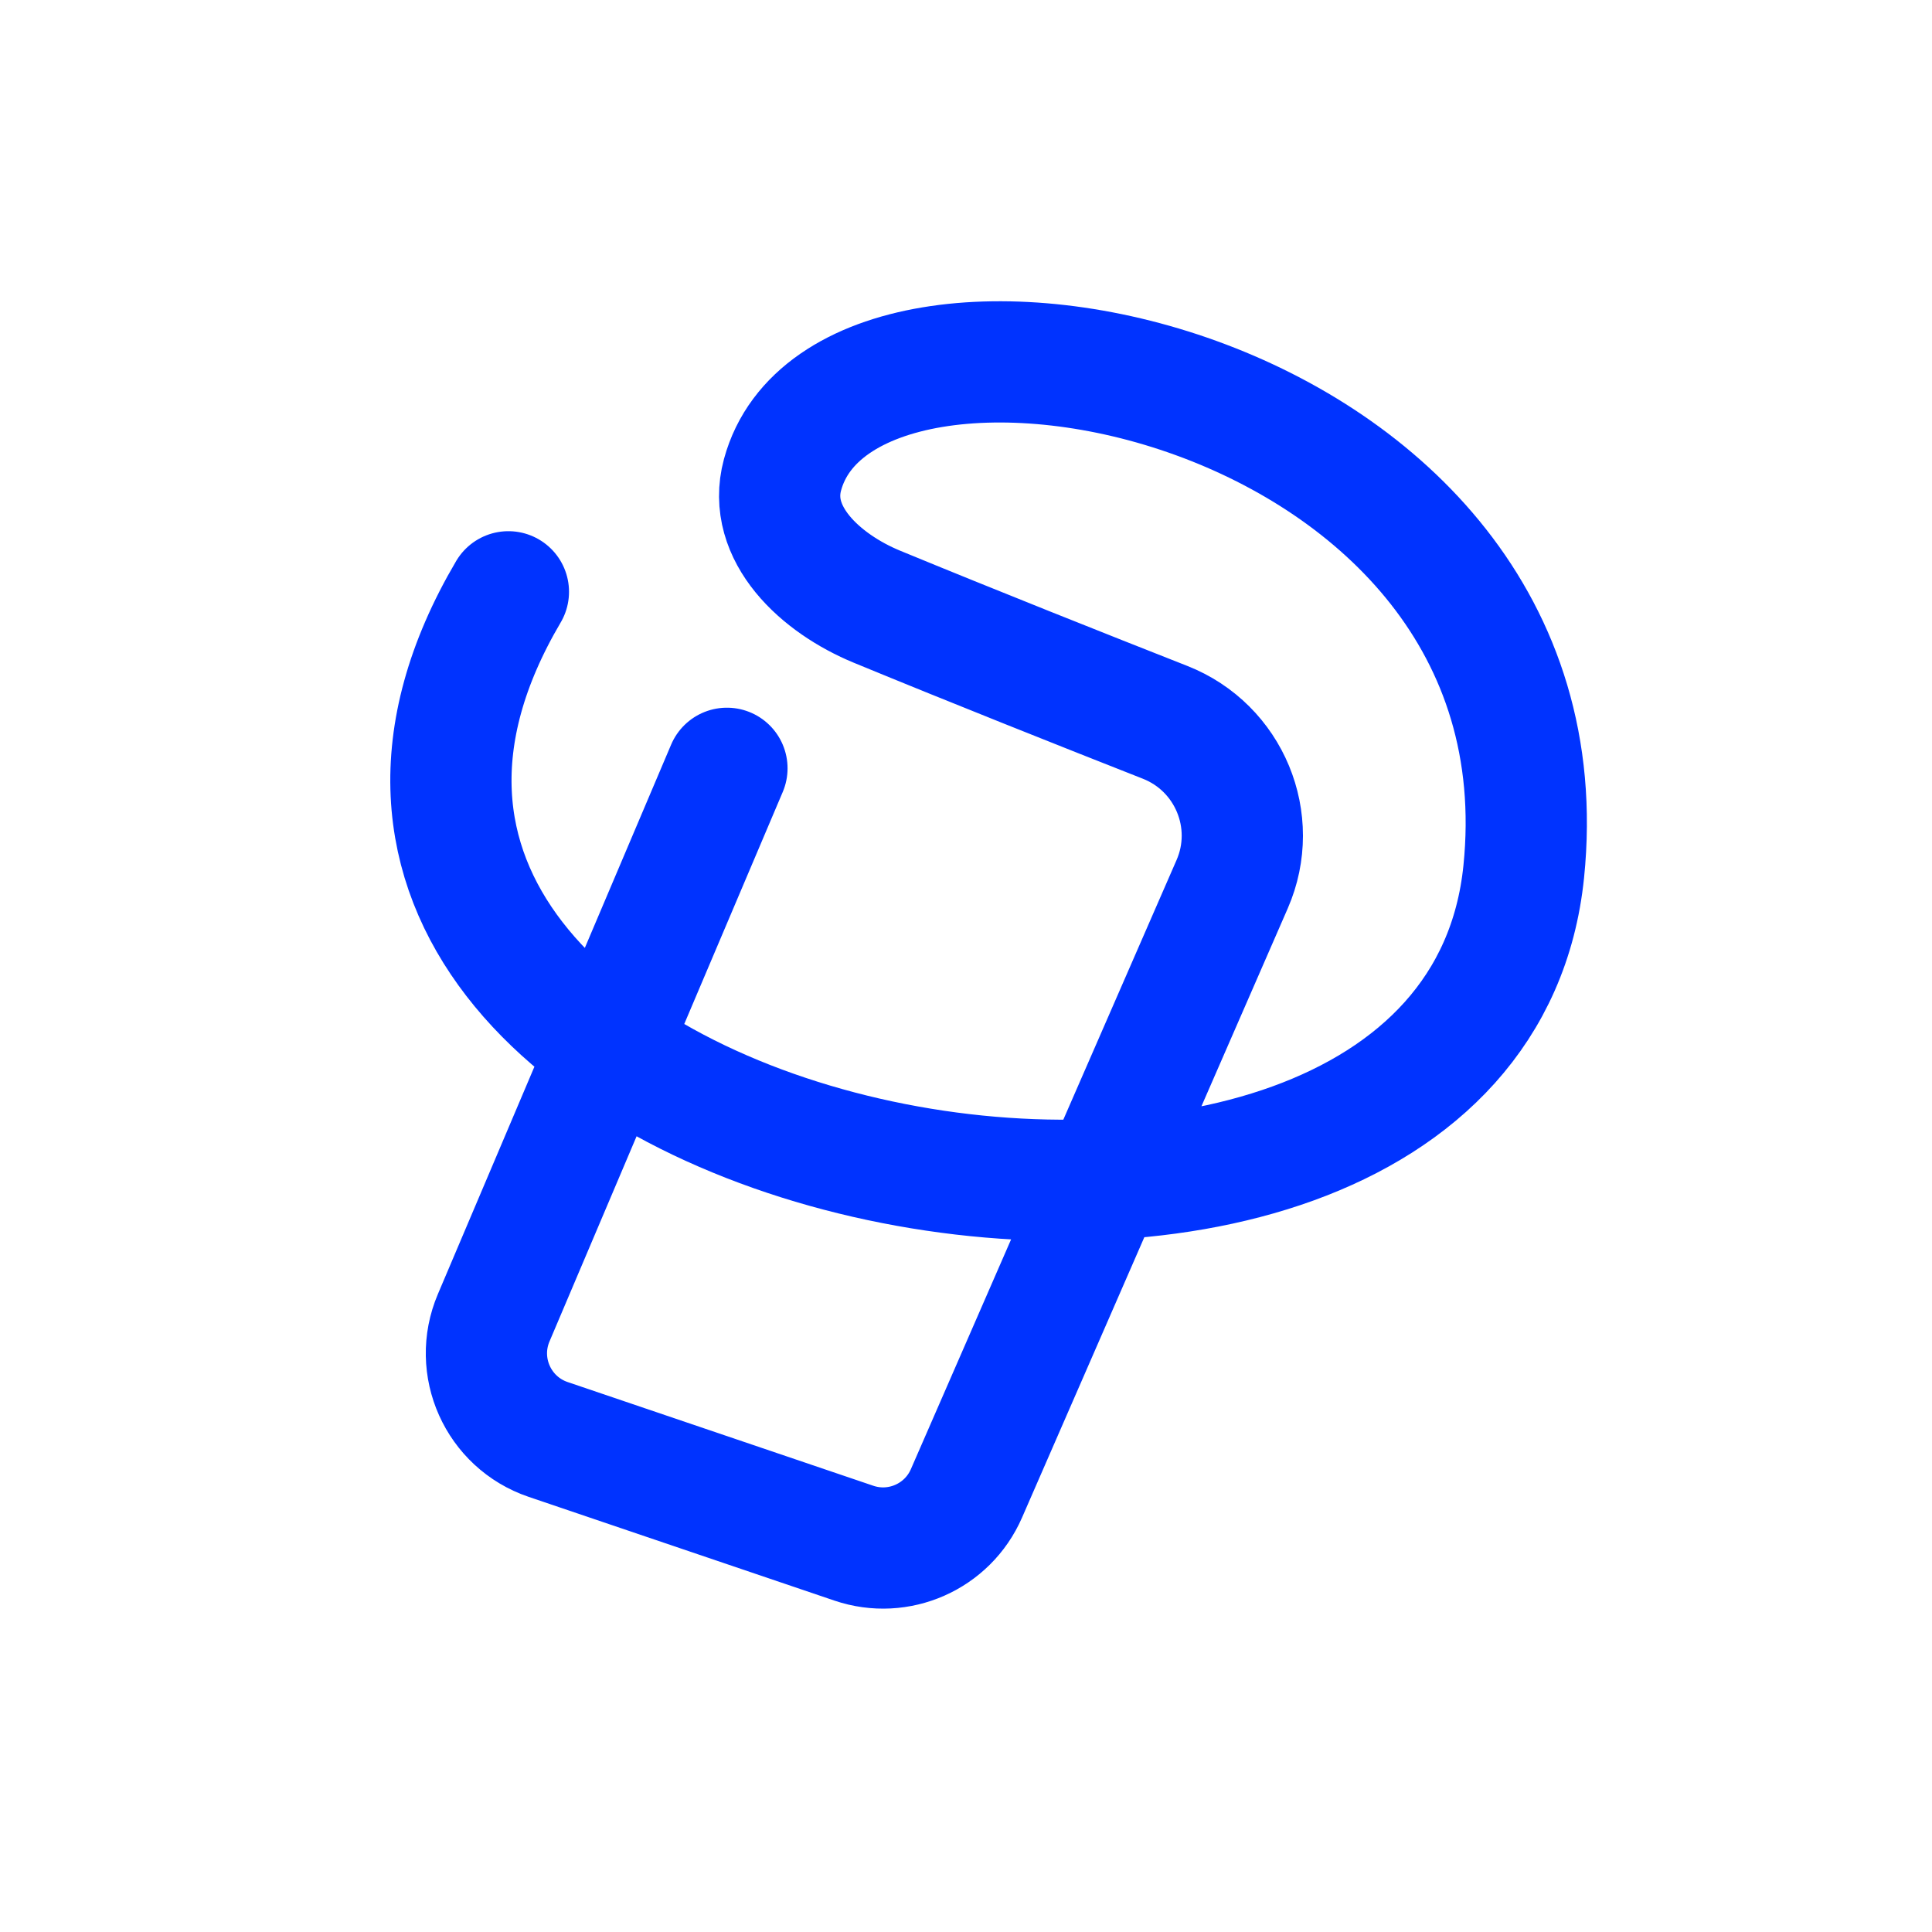 <svg width="512" height="512" viewBox="0 0 512 512" fill="none" xmlns="http://www.w3.org/2000/svg">
<path d="M134.729 156.835C43.832 311.085 388.811 377.781 403.806 231.01C417.275 99.179 224.306 63.176 207.366 125.847C203.144 141.468 217.458 154.624 232.418 160.792C258.001 171.338 287.233 182.952 308.752 191.421C325.757 198.112 333.842 217.572 326.536 234.322L256.116 395.772C251.109 407.251 238.144 412.982 226.285 408.958L145.269 381.471C131.998 376.968 125.353 362.134 130.829 349.234L192.644 203.61" stroke="#0033FF" stroke-width="32.132" stroke-linecap="round"/>
</svg>
